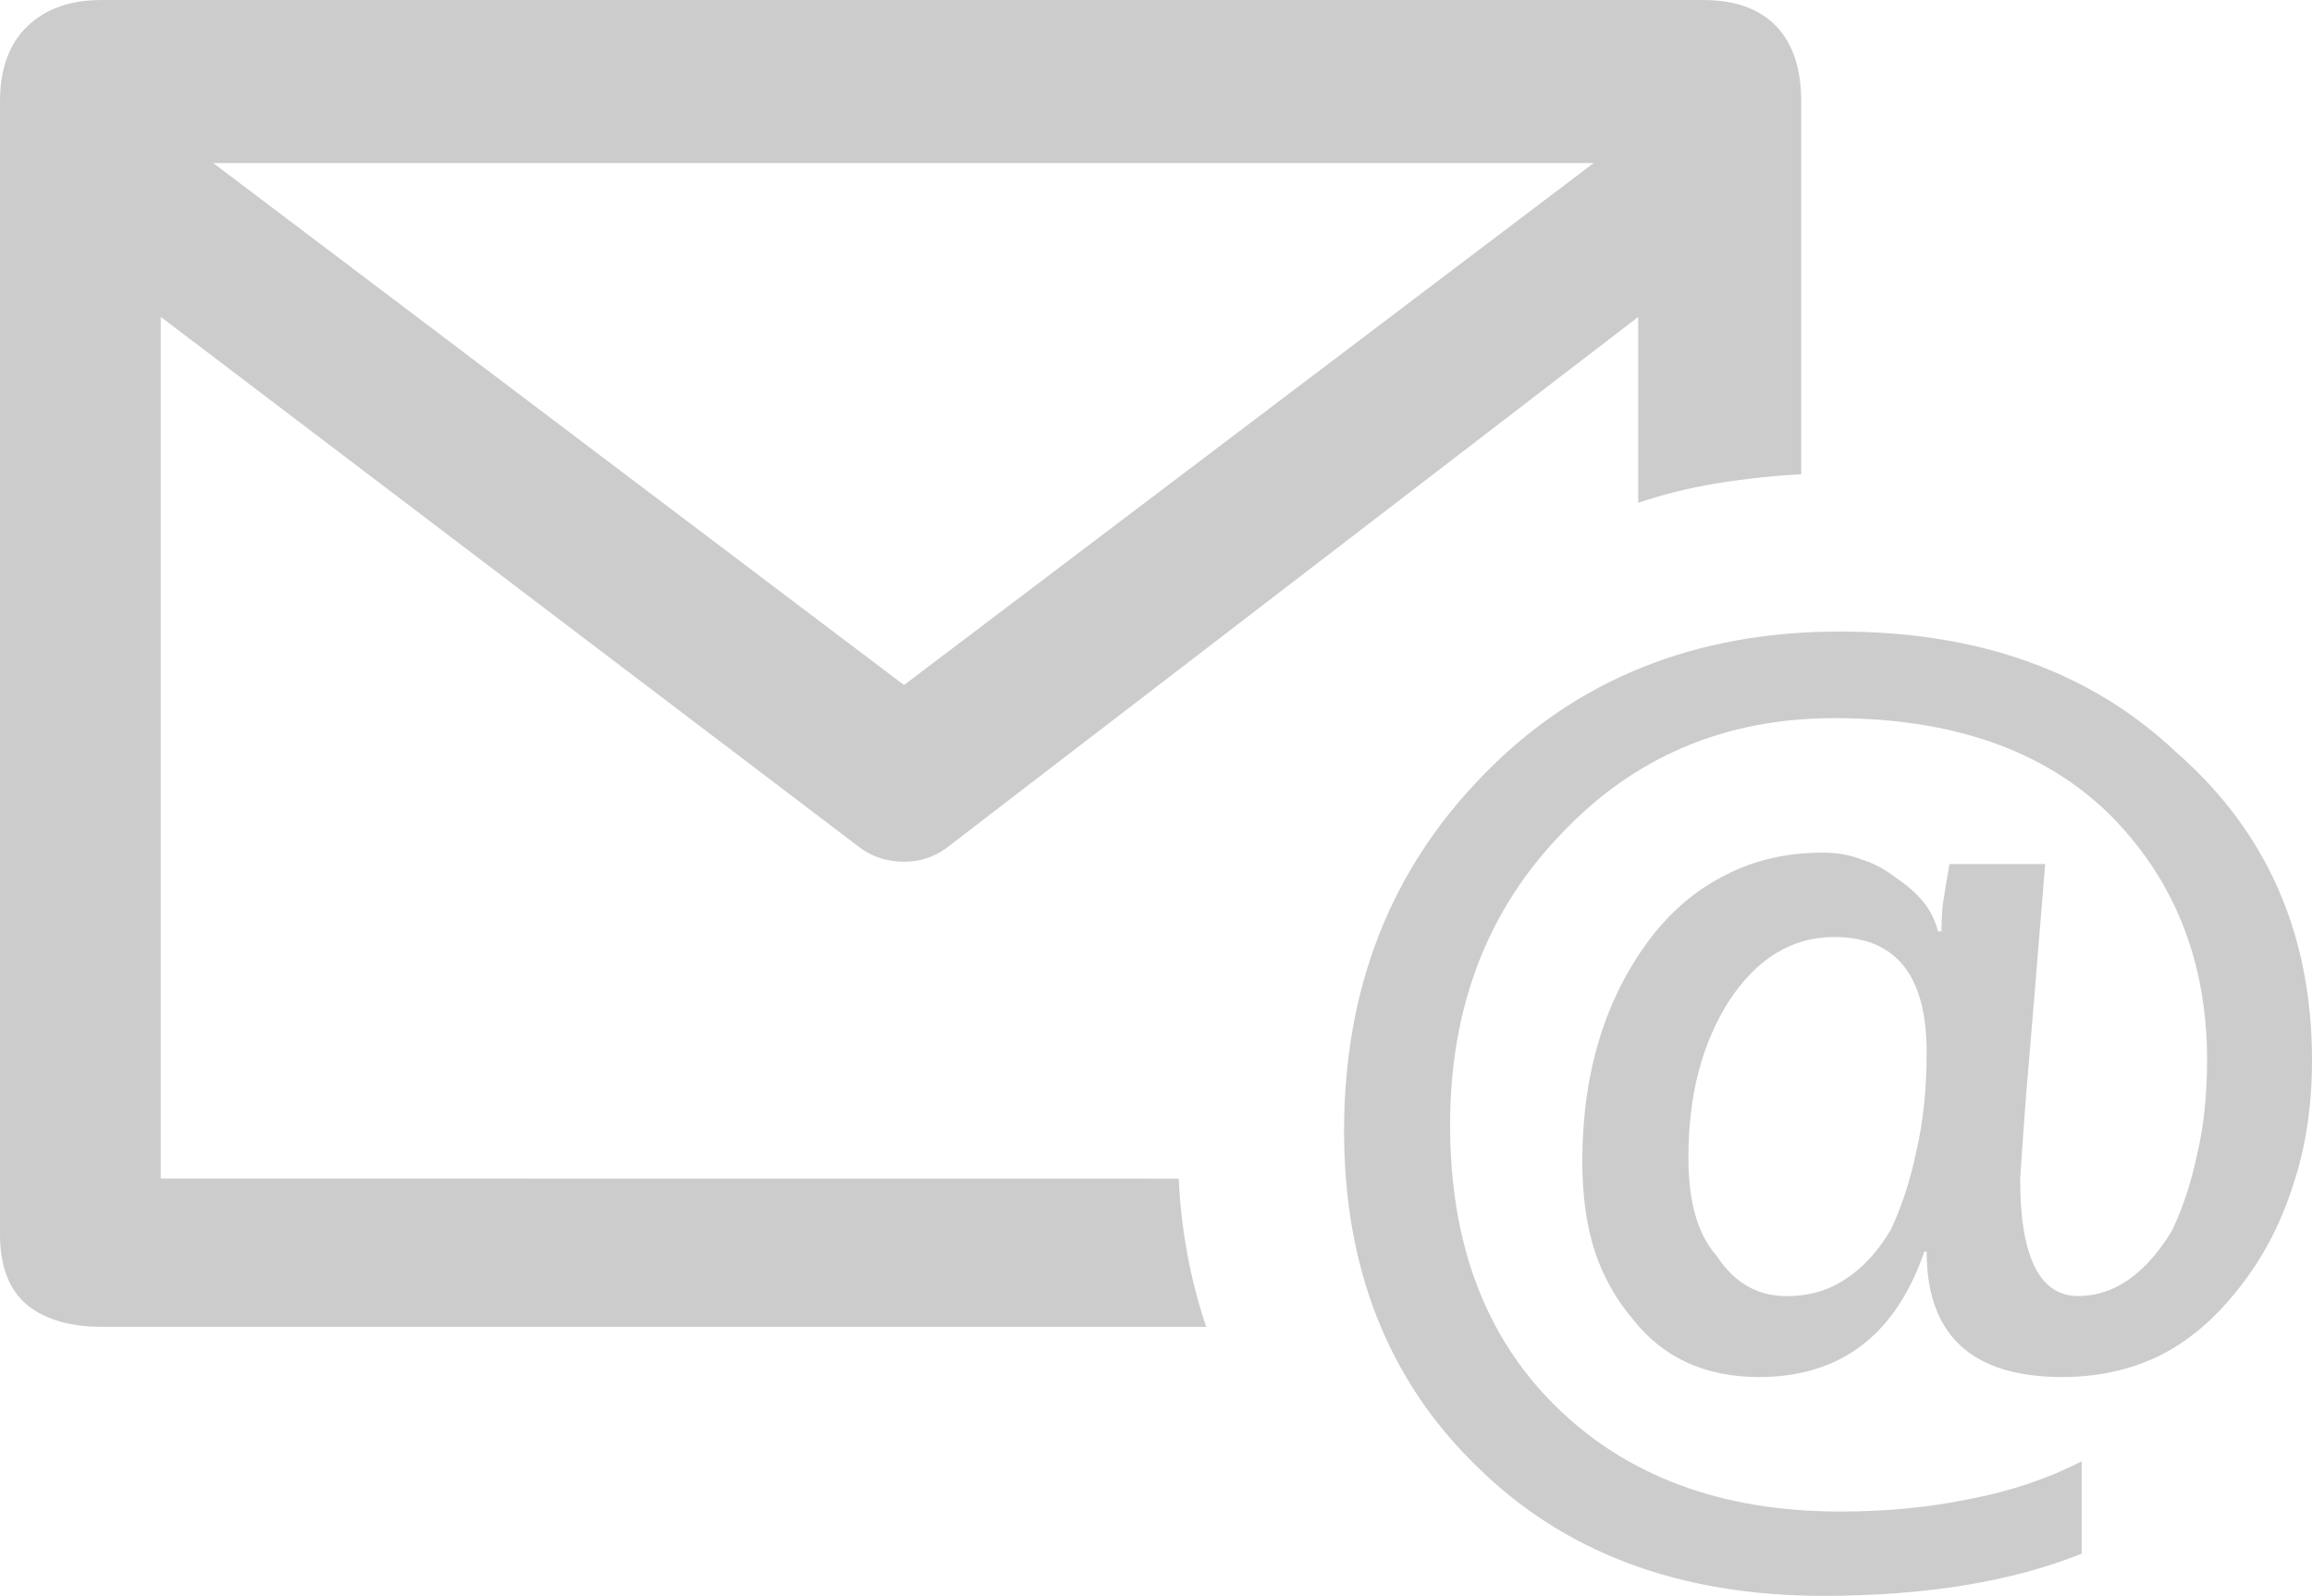 <svg xmlns="http://www.w3.org/2000/svg" width="87.37" height="60.315" viewBox="0 0 23.117 15.958"><path d="M11.786 11.786q.034.764.274 1.482H1.014q-.467 0-.74-.216Q0 12.824 0 12.345V1.015q0-.49.274-.753Q.547 0 1.014 0H17.03q.478 0 .73.262.25.262.25.752v3.728q-.422.023-.844.091-.41.068-.786.194V3.169L9.507 8.446q-.206.171-.468.171-.273 0-.479-.17L1.607 3.168v8.617zM2.132 1.63l6.907 5.22 6.896-5.22zM21.76 7.523q1.357 1.186 1.357 3.078 0 .695-.194 1.265-.183.57-.536 1.015-.365.467-.81.683-.432.206-.957.206-1.356 0-1.356-1.254h-.023q-.433 1.254-1.653 1.254-.81 0-1.265-.582-.25-.296-.376-.672-.126-.388-.126-.9 0-1.323.673-2.223.32-.422.752-.639.433-.228.98-.228.217 0 .388.069.183.057.342.182.171.114.274.24.102.125.148.296h.034q0-.091.011-.251.023-.16.069-.422h.957q-.125 1.55-.193 2.337-.057.787-.057.81 0 1.173.58 1.173.537 0 .936-.65.16-.33.25-.752.103-.421.103-.957 0-1.493-.992-2.474-.98-.946-2.735-.946-1.642 0-2.736 1.163-1.106 1.151-1.106 2.907 0 1.755 1.037 2.792 1.072 1.072 2.862 1.072.695 0 1.299-.126.604-.114 1.117-.376v.923q-1.049.422-2.587.422-2.155 0-3.466-1.3-1.322-1.287-1.322-3.35 0-2.143 1.402-3.568 1.39-1.425 3.557-1.425 2.086 0 3.362 1.208zm-2.85 4.765q.16-.342.251-.775.103-.445.103-.992 0-1.151-.923-1.151-.639 0-1.06.65-.194.307-.297.695-.102.387-.102.866 0 .661.284.98.263.4.696.4.342 0 .593-.172.262-.17.456-.501z" style="line-height:8.865px;-inkscape-font-specification:'AR PWanyinzhuai JIS Light, ';font-variant-ligatures:normal;font-variant-position:normal;font-variant-caps:normal;font-variant-numeric:normal;font-variant-alternates:normal;font-feature-settings:normal;text-indent:0;text-align:start;text-decoration-line:none;text-decoration-style:solid;text-decoration-color:#000;text-transform:none;text-orientation:mixed;shape-padding:0;isolation:auto;mix-blend-mode:normal;marker:none" color="#000" font-weight="400" font-size="23.345" font-family="AR PWanyinzhuai JIS Light" white-space="normal" overflow="visible" opacity=".99" fill="#ccc" stroke-width=".443" stroke-linecap="round"/></svg>
